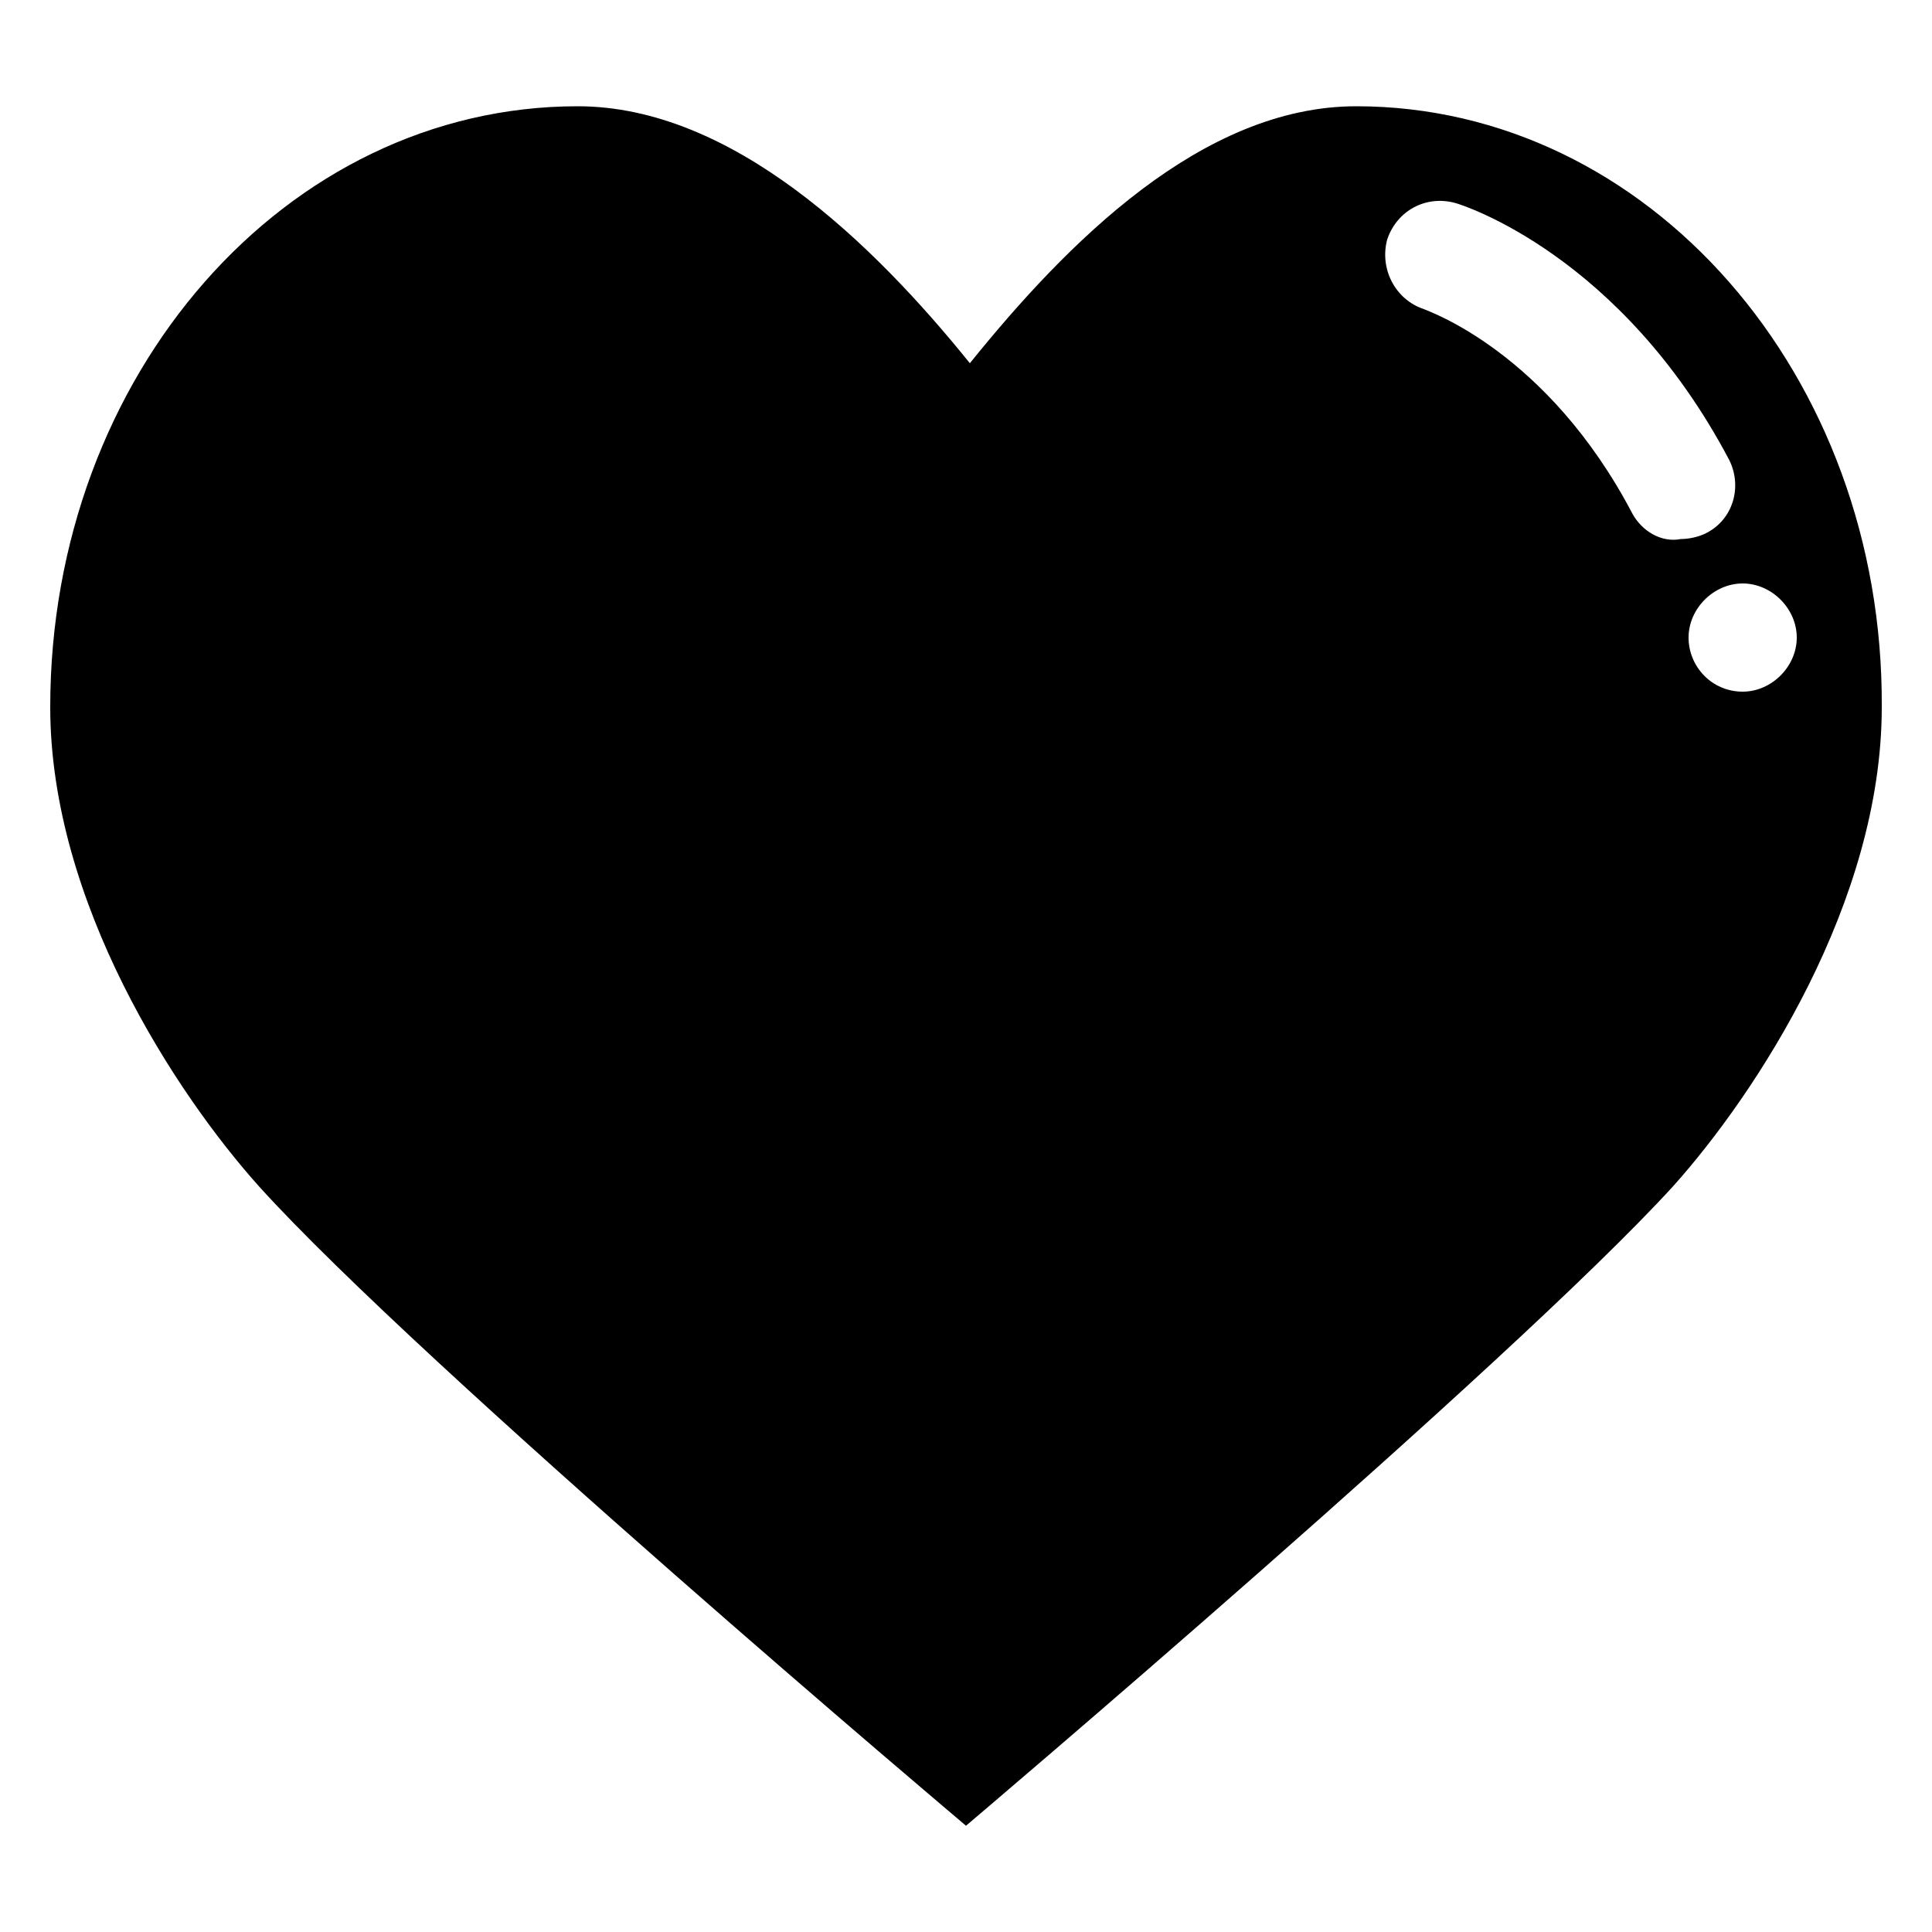 <svg xmlns="http://www.w3.org/2000/svg" xmlns:xlink="http://www.w3.org/1999/xlink" version="1.1" x="0px" y="0px" viewBox="0 0 100 100" style="enable-background:new 0 0 100 100;" xml:space="preserve"><path d="M70.2,5.5c-8,0-15,7.1-20,13.3c-5-6.2-12.3-13.3-20.3-13.3C14.8,5.5,2.6,19.4,2.6,36.6c0,10.1,6.5,20,10.8,24.8  C21.8,70.7,50,94.5,50,94.5s28.2-23.9,36.6-33.1c4.3-4.8,10.8-14.7,10.8-24.8C97.5,19.4,85.3,5.5,70.2,5.5z M84.5,26.6  C80.1,18.2,73.9,16.1,73.7,16c-1.5-0.5-2.3-2.1-1.9-3.6c0.5-1.5,2-2.3,3.5-1.9c0.4,0.1,8.6,2.7,14.2,13.3c0.7,1.4,0.2,3.1-1.2,3.8  c-0.4,0.2-0.9,0.3-1.3,0.3C86,28.1,85,27.5,84.5,26.6z M90.2,35.8c-1.6,0-2.8-1.3-2.8-2.8c0-1.5,1.3-2.8,2.8-2.8S93,31.5,93,33  C93,34.5,91.7,35.8,90.2,35.8z"/></svg>
<!-- Heart by Panuwat Srijantawong from the Noun Project -->